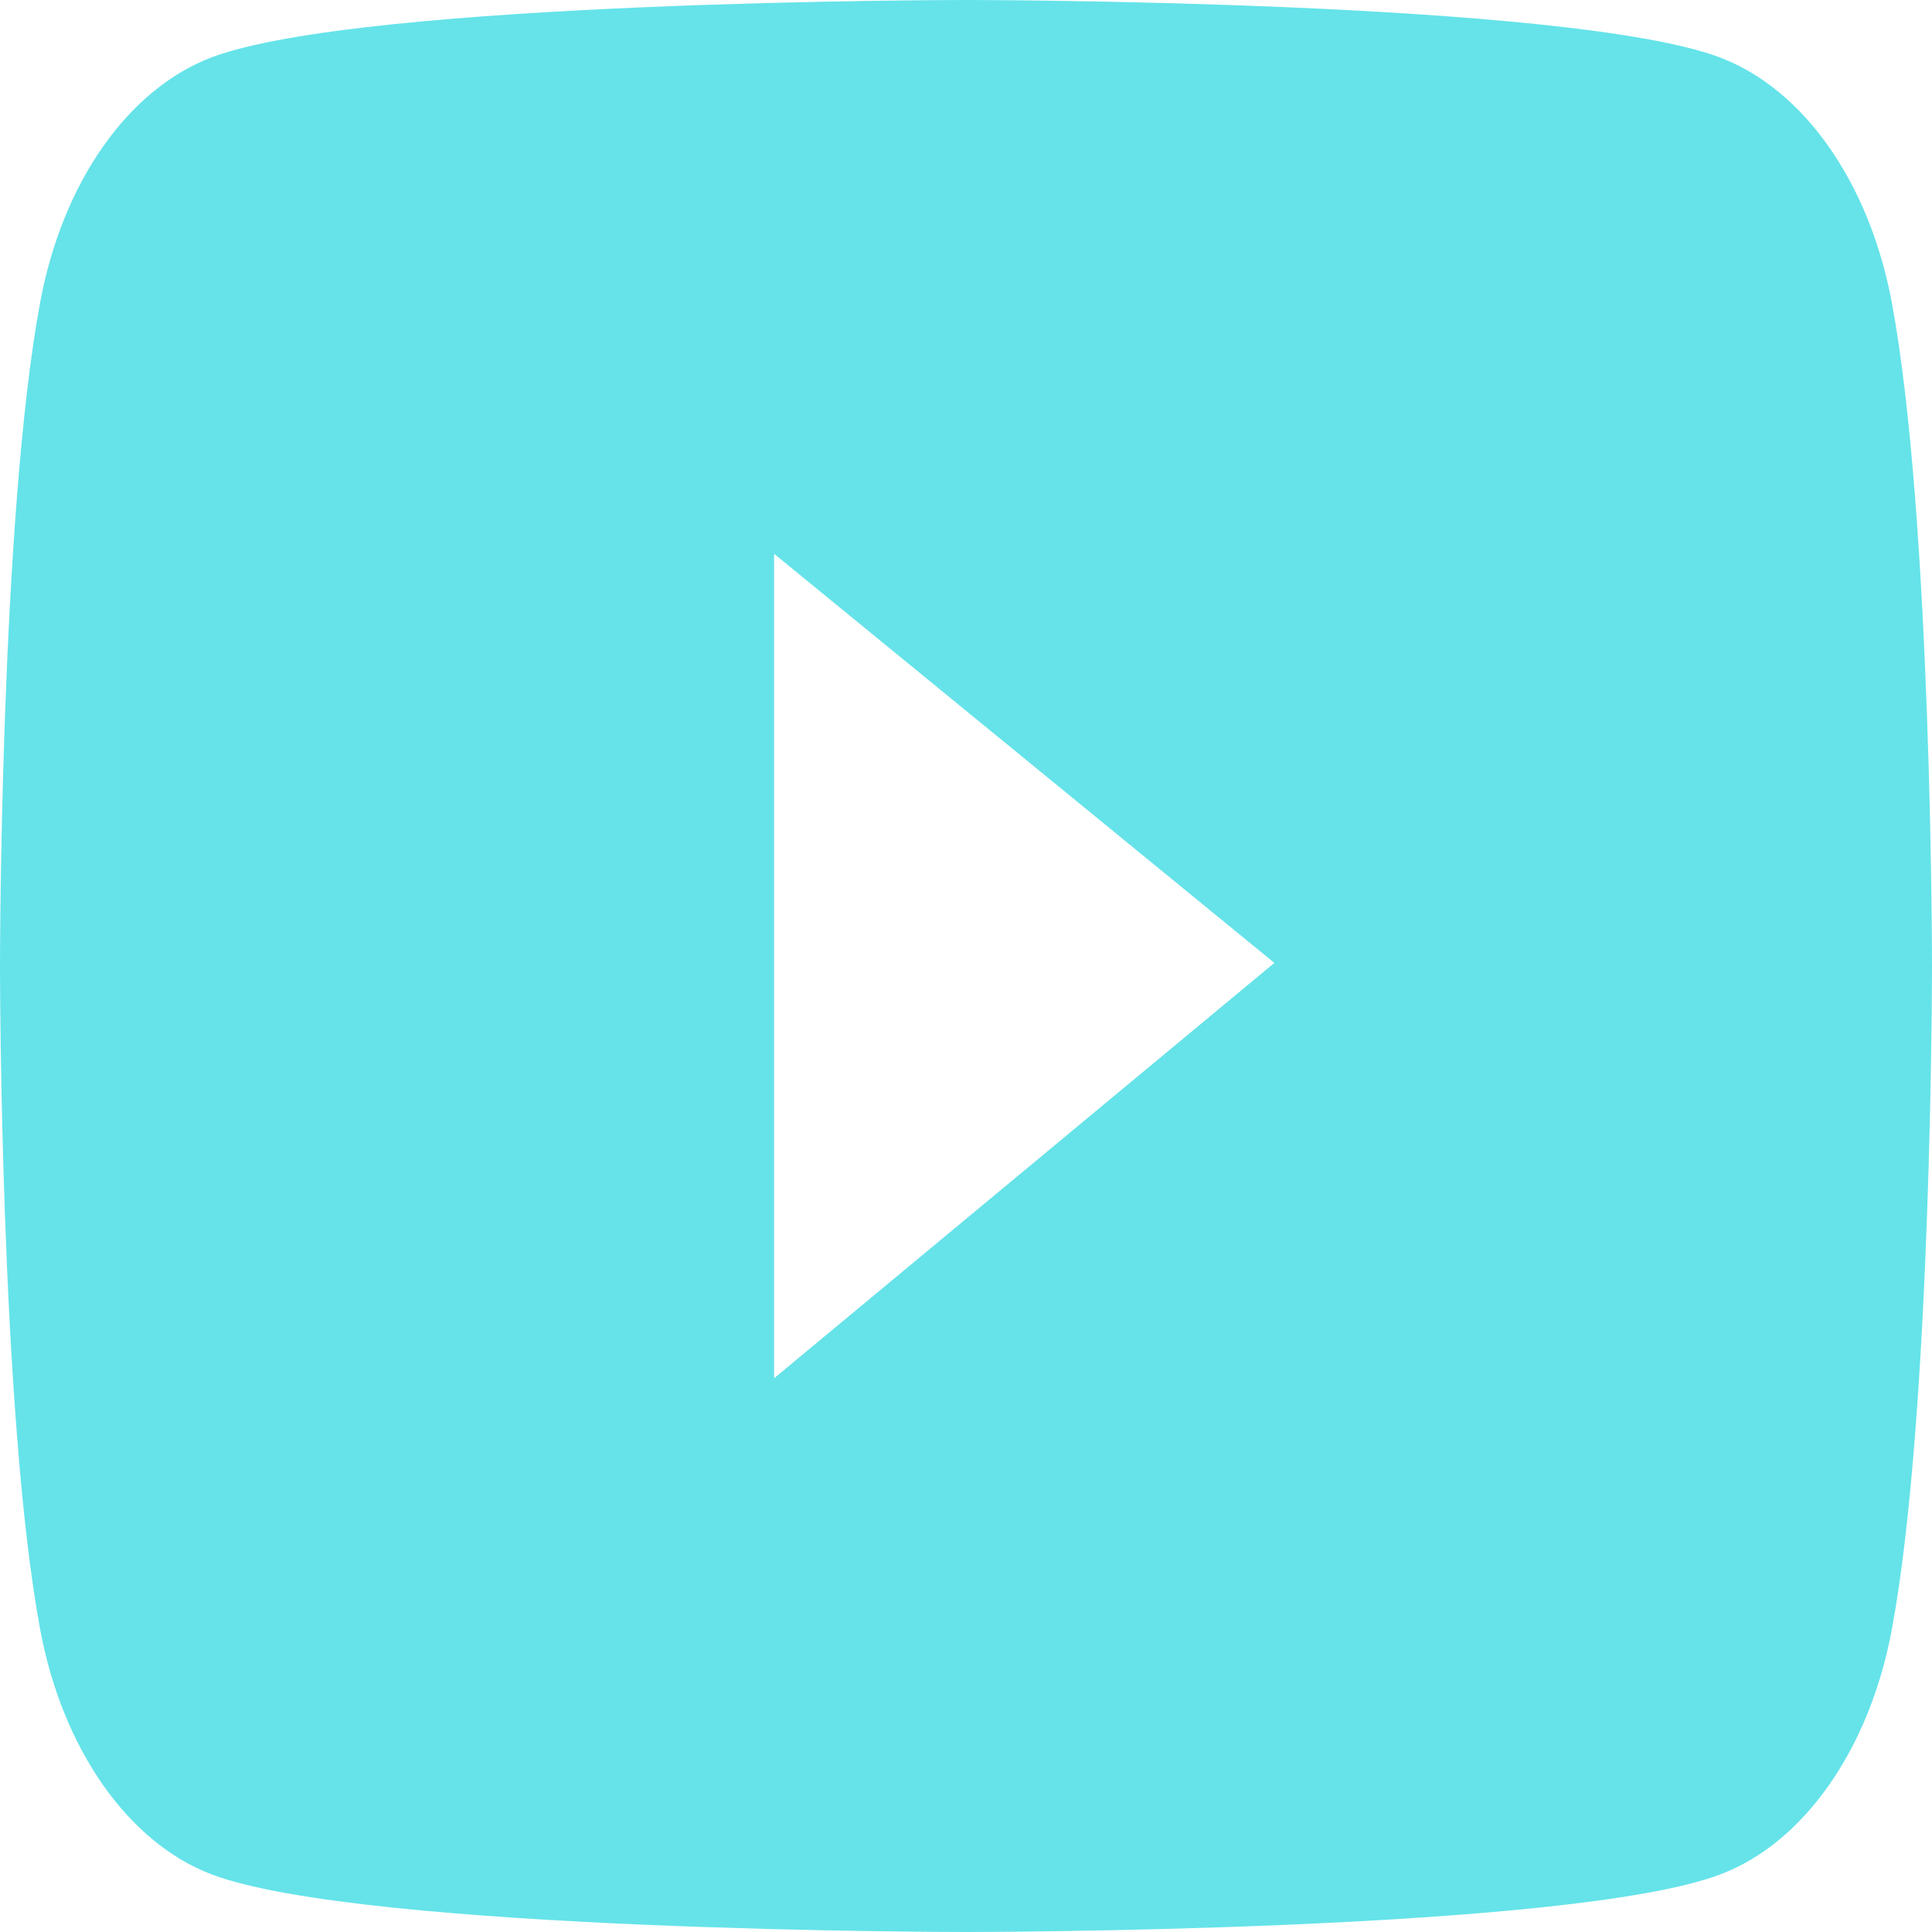 <svg width="60" height="60" viewBox="0 0 60 60" fill="none" xmlns="http://www.w3.org/2000/svg">
<path d="M58.748 9.373C58.406 7.558 57.736 5.903 56.806 4.573C55.875 3.243 54.716 2.286 53.444 1.796C48.763 3.64462e-07 30 0 30 0C30 0 11.237 -3.64462e-07 6.556 1.787C5.284 2.275 4.124 3.232 3.193 4.562C2.262 5.891 1.593 7.547 1.252 9.363C-2.55448e-07 16.051 0 30 0 30C0 30 -2.55448e-07 43.949 1.252 50.627C1.942 54.315 3.978 57.22 6.556 58.204C11.237 60 30 60 30 60C30 60 48.763 60 53.444 58.204C56.029 57.22 58.058 54.315 58.748 50.627C60 43.949 60 30 60 30C60 30 60 16.051 58.748 9.373ZM24.04 42.803V17.198L39.576 29.904L24.04 42.803Z" fill="#65E3E9"/>
</svg>
